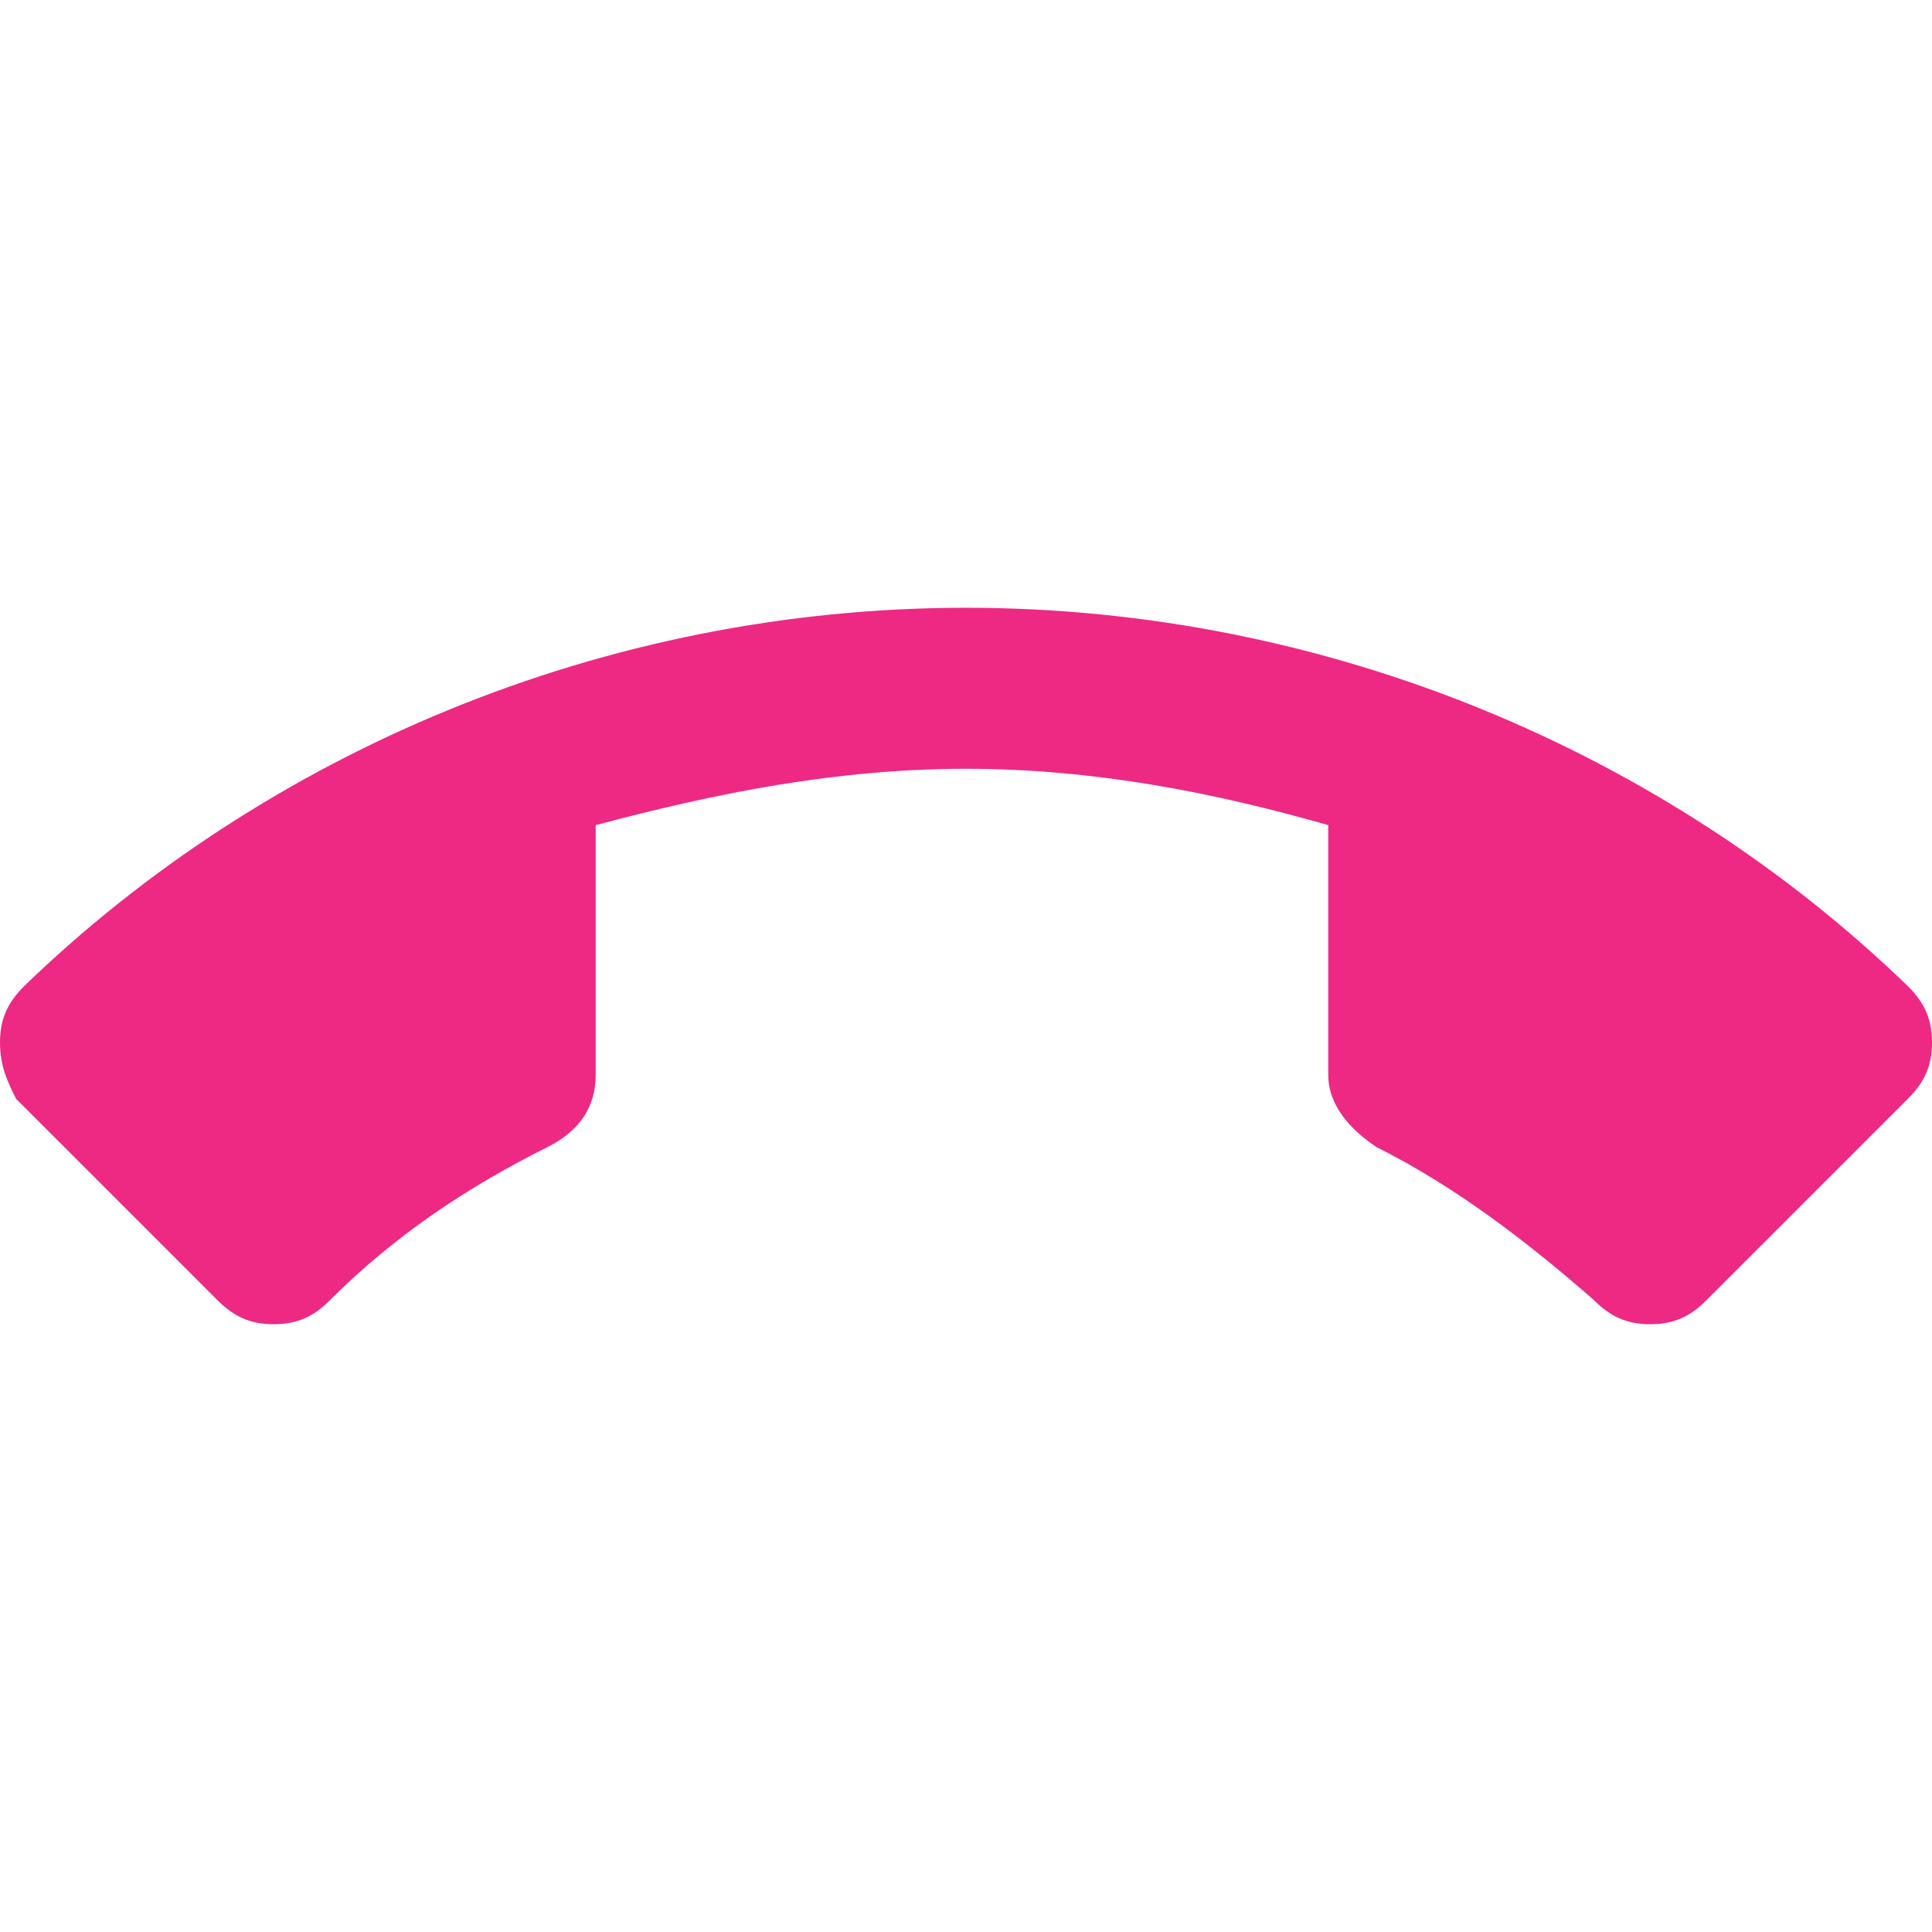 <?xml version="1.0" encoding="iso-8859-1"?>
<!-- Generator: Adobe Illustrator 16.0.0, SVG Export Plug-In . SVG Version: 6.00 Build 0)  -->
<!DOCTYPE svg PUBLIC "-//W3C//DTD SVG 1.1//EN" "http://www.w3.org/Graphics/SVG/1.1/DTD/svg11.dtd">
<svg version="1.1" id="Capa_1" xmlns="http://www.w3.org/2000/svg" xmlns:xlink="http://www.w3.org/1999/xlink" x="0px" y="0px"
	 width="612px" height="612px" viewBox="0 0 612 612" style="enable-background:new 0 0 612 612;" xml:space="preserve">
<g>
	<g id="call-end">
		<path d="M306,243.525c-40.8,0-79.05,7.65-117.3,17.85v79.05c0,10.199-5.1,17.85-15.3,22.949c-25.5,12.75-48.45,28.051-68.85,48.45
			c-5.1,5.101-10.2,7.65-17.85,7.65c-7.65,0-12.75-2.55-17.85-7.65L5.1,348.075c-2.55-5.1-5.1-10.2-5.1-17.85
			c0-7.65,2.55-12.75,7.65-17.851c76.5-73.95,183.6-119.85,298.35-119.85s221.85,45.9,298.35,119.85
			c5.101,5.101,7.65,10.2,7.65,17.851c0,7.649-2.55,12.75-7.65,17.85l-63.75,63.75c-5.1,5.101-10.199,7.65-17.85,7.65
			s-12.75-2.55-17.85-7.65c-20.4-17.85-43.351-35.7-68.851-48.45c-7.649-5.1-15.3-12.75-15.3-22.949v-79.05
			C385.05,251.175,346.8,243.525,306,243.525z" fill="#ed2984"/>
	</g>
</g>
<g>
</g>
<g>
</g>
<g>
</g>
<g>
</g>
<g>
</g>
<g>
</g>
<g>
</g>
<g>
</g>
<g>
</g>
<g>
</g>
<g>
</g>
<g>
</g>
<g>
</g>
<g>
</g>
<g>
</g>
</svg>
